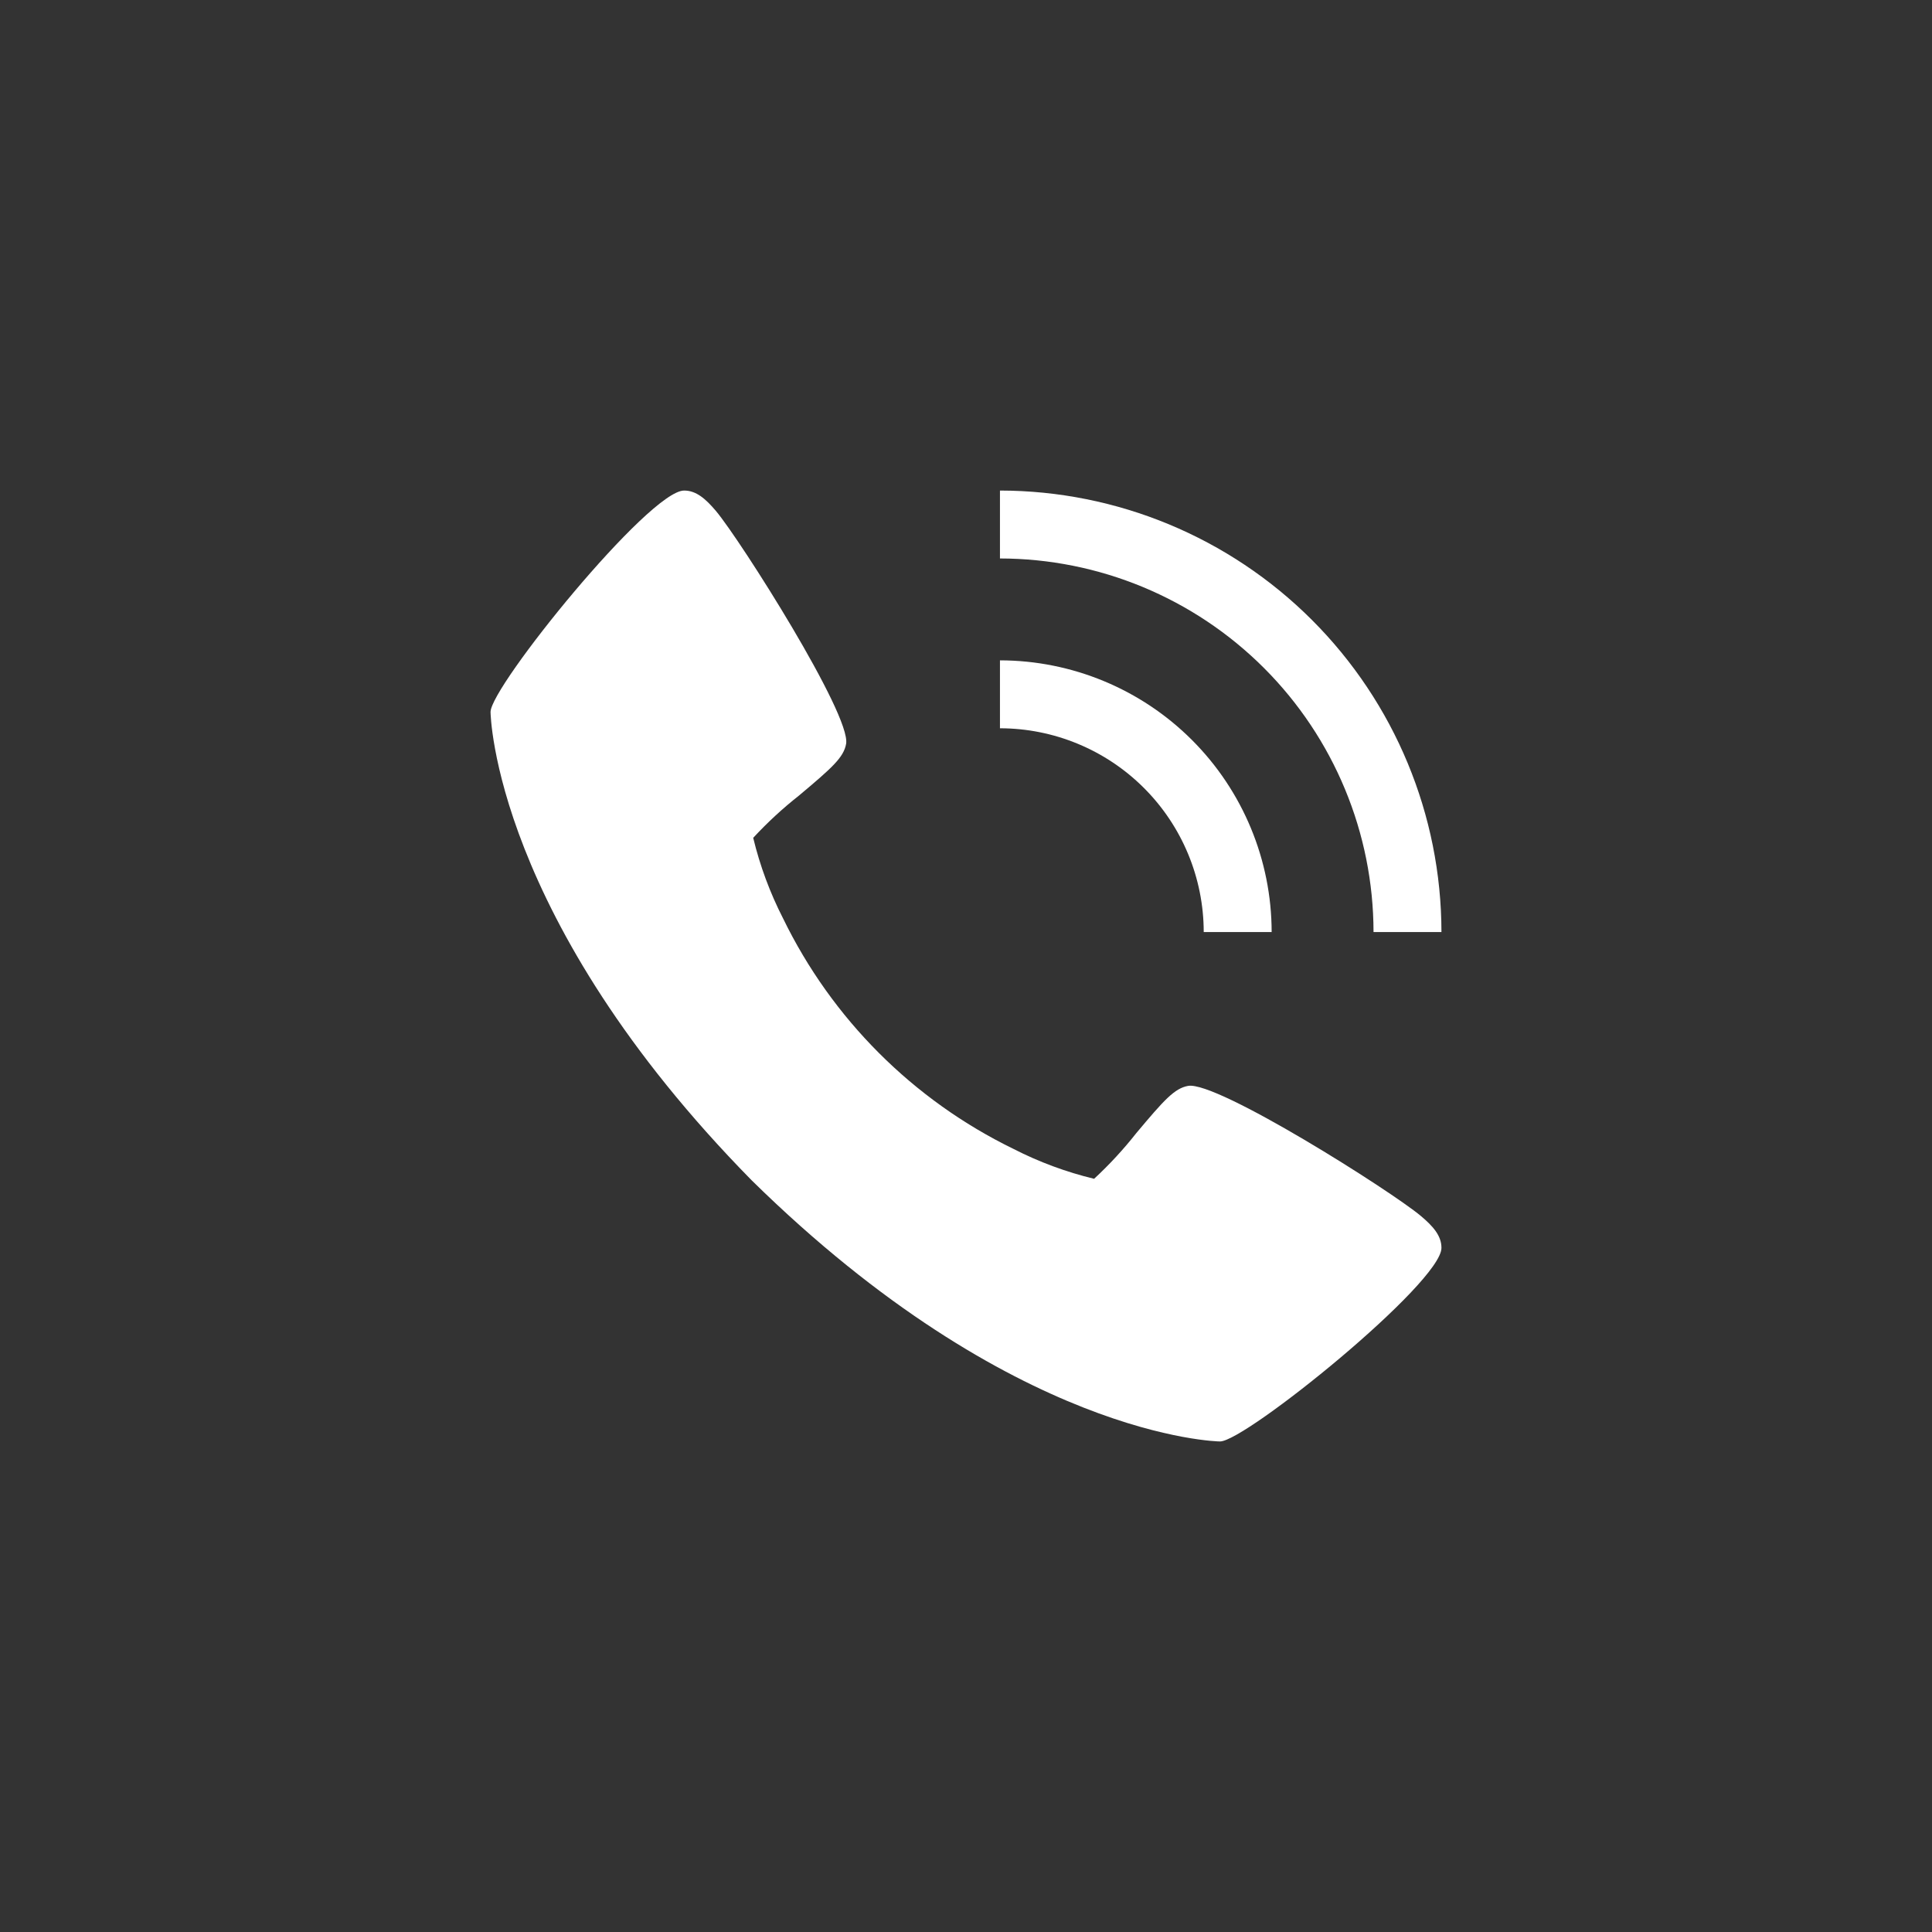 <?xml version="1.0" encoding="UTF-8"?> <svg xmlns="http://www.w3.org/2000/svg" width="512" height="512" viewBox="0 0 512 512" fill="none"><rect x="0" y="0" width="512" height="512" fill="#333333" stroke="none"/> <path d="M376.537 322.24C368.671 315.643 322.537 286.429 314.869 287.77C311.269 288.409 308.515 291.478 301.144 300.271C297.735 304.599 293.992 308.652 289.948 312.394C282.539 310.604 275.367 307.946 268.582 304.474C241.972 291.518 220.474 270.014 207.526 243.4C204.054 236.615 201.396 229.443 199.606 222.034C203.348 217.99 207.401 214.247 211.729 210.838C220.513 203.467 223.591 200.731 224.23 197.113C225.571 189.427 196.33 143.311 189.76 135.445C187.006 132.187 184.504 130 181.3 130C172.012 130 130 181.948 130 188.68C130 189.229 130.9 243.31 199.201 312.799C268.69 381.1 322.771 382 323.32 382C330.052 382 382 339.988 382 330.7C382 327.496 379.813 324.994 376.537 322.24V322.24Z" fill="white"></path> <path d="M319 247H337C336.979 227.911 329.386 209.61 315.888 196.112C302.39 182.614 284.089 175.021 265 175V193C279.317 193.014 293.044 198.708 303.168 208.832C313.292 218.956 318.986 232.683 319 247V247Z" fill="white"></path> <path d="M364 247H382C381.964 215.981 369.626 186.242 347.692 164.308C325.758 142.374 296.019 130.036 265 130V148C291.247 148.031 316.41 158.471 334.969 177.031C353.529 195.59 363.969 220.753 364 247Z" fill="white"></path> </svg> 